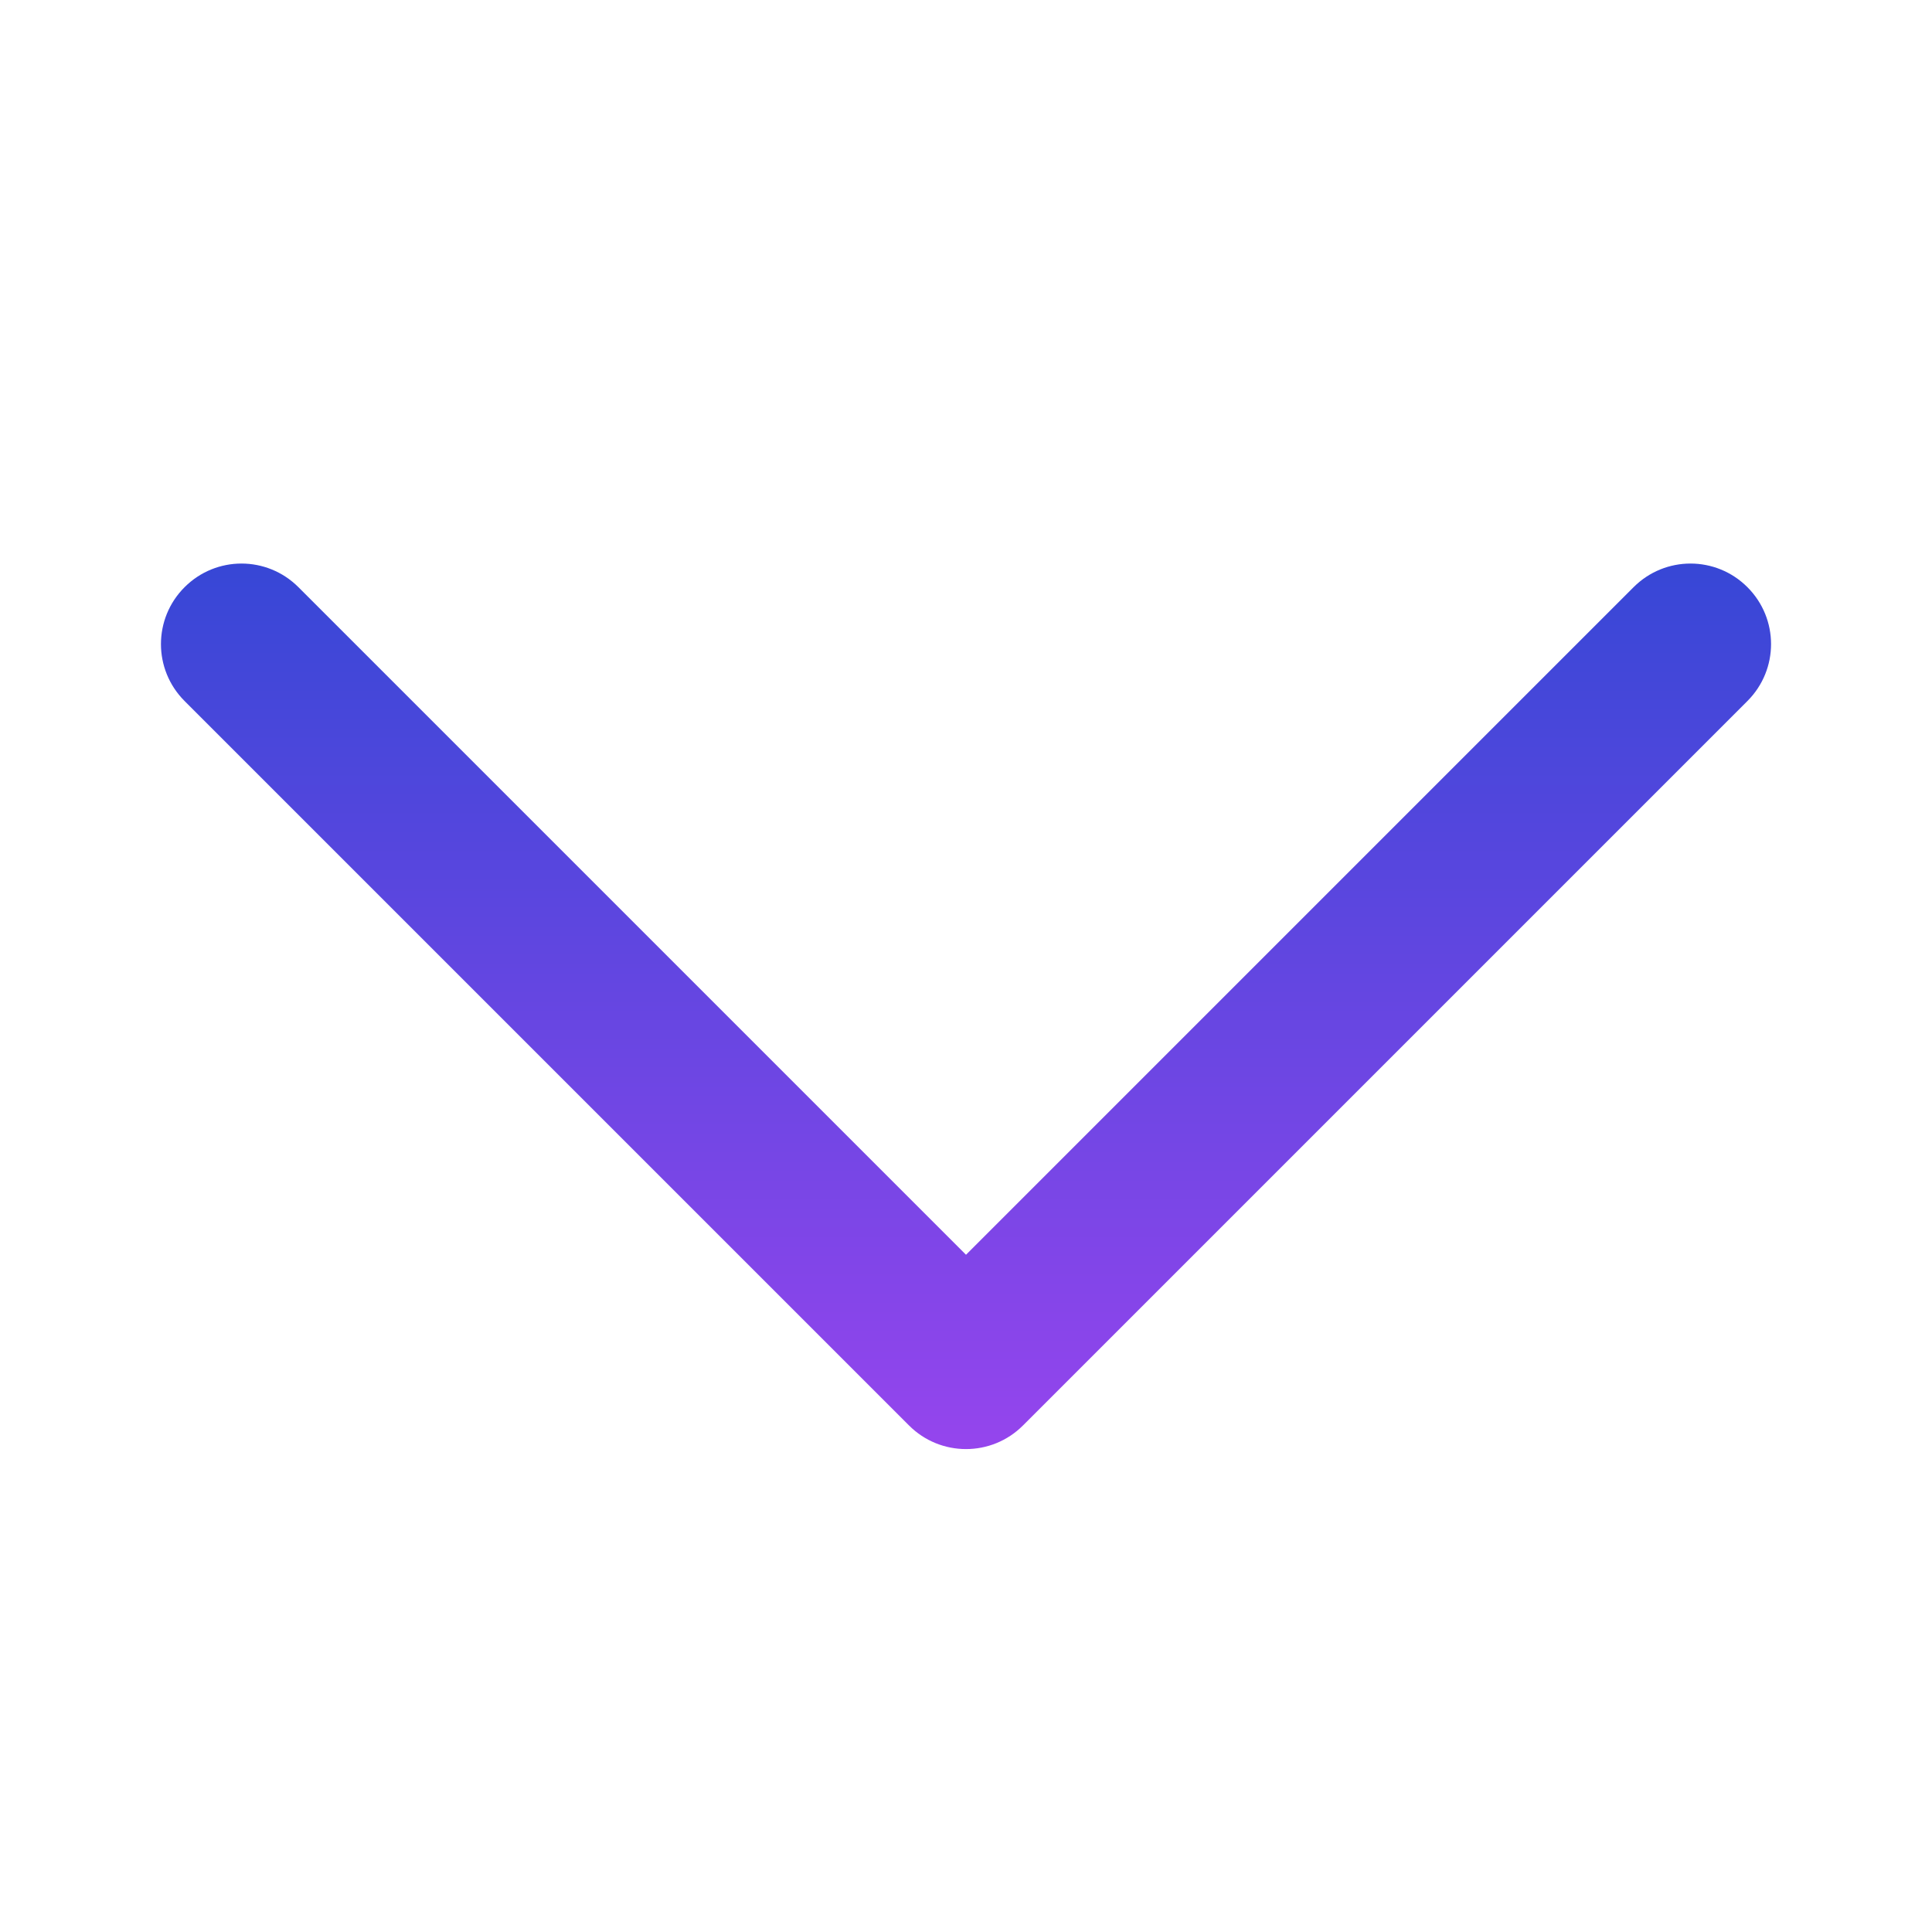 <!-- icon666.com - MILLIONS vector ICONS FREE --><svg fill="none" viewBox="0 0 26 26" xmlns="http://www.w3.org/2000/svg" xmlns:xlink="http://www.w3.org/1999/xlink"><linearGradient id="paint0_linear_82_1703" gradientUnits="userSpaceOnUse" x1="13" x2="13" y1="7.584" y2="19.501"><stop offset="0" stop-color="#3747d6"></stop><stop offset="1" stop-color="#9545ed"></stop></linearGradient><path d="m23.516 9.434-9.75 9.75c-.211.211-.488.317-.766.317s-.555-.106-.766-.317l-9.75-9.75c-.424-.424-.424-1.108 0-1.532.424-.424 1.108-.424 1.532 0l8.984 8.984 8.984-8.984c.424-.424 1.108-.424 1.532 0 .424.424.424 1.108 0 1.532z" fill="url(#paint0_linear_82_1703)"></path></svg>